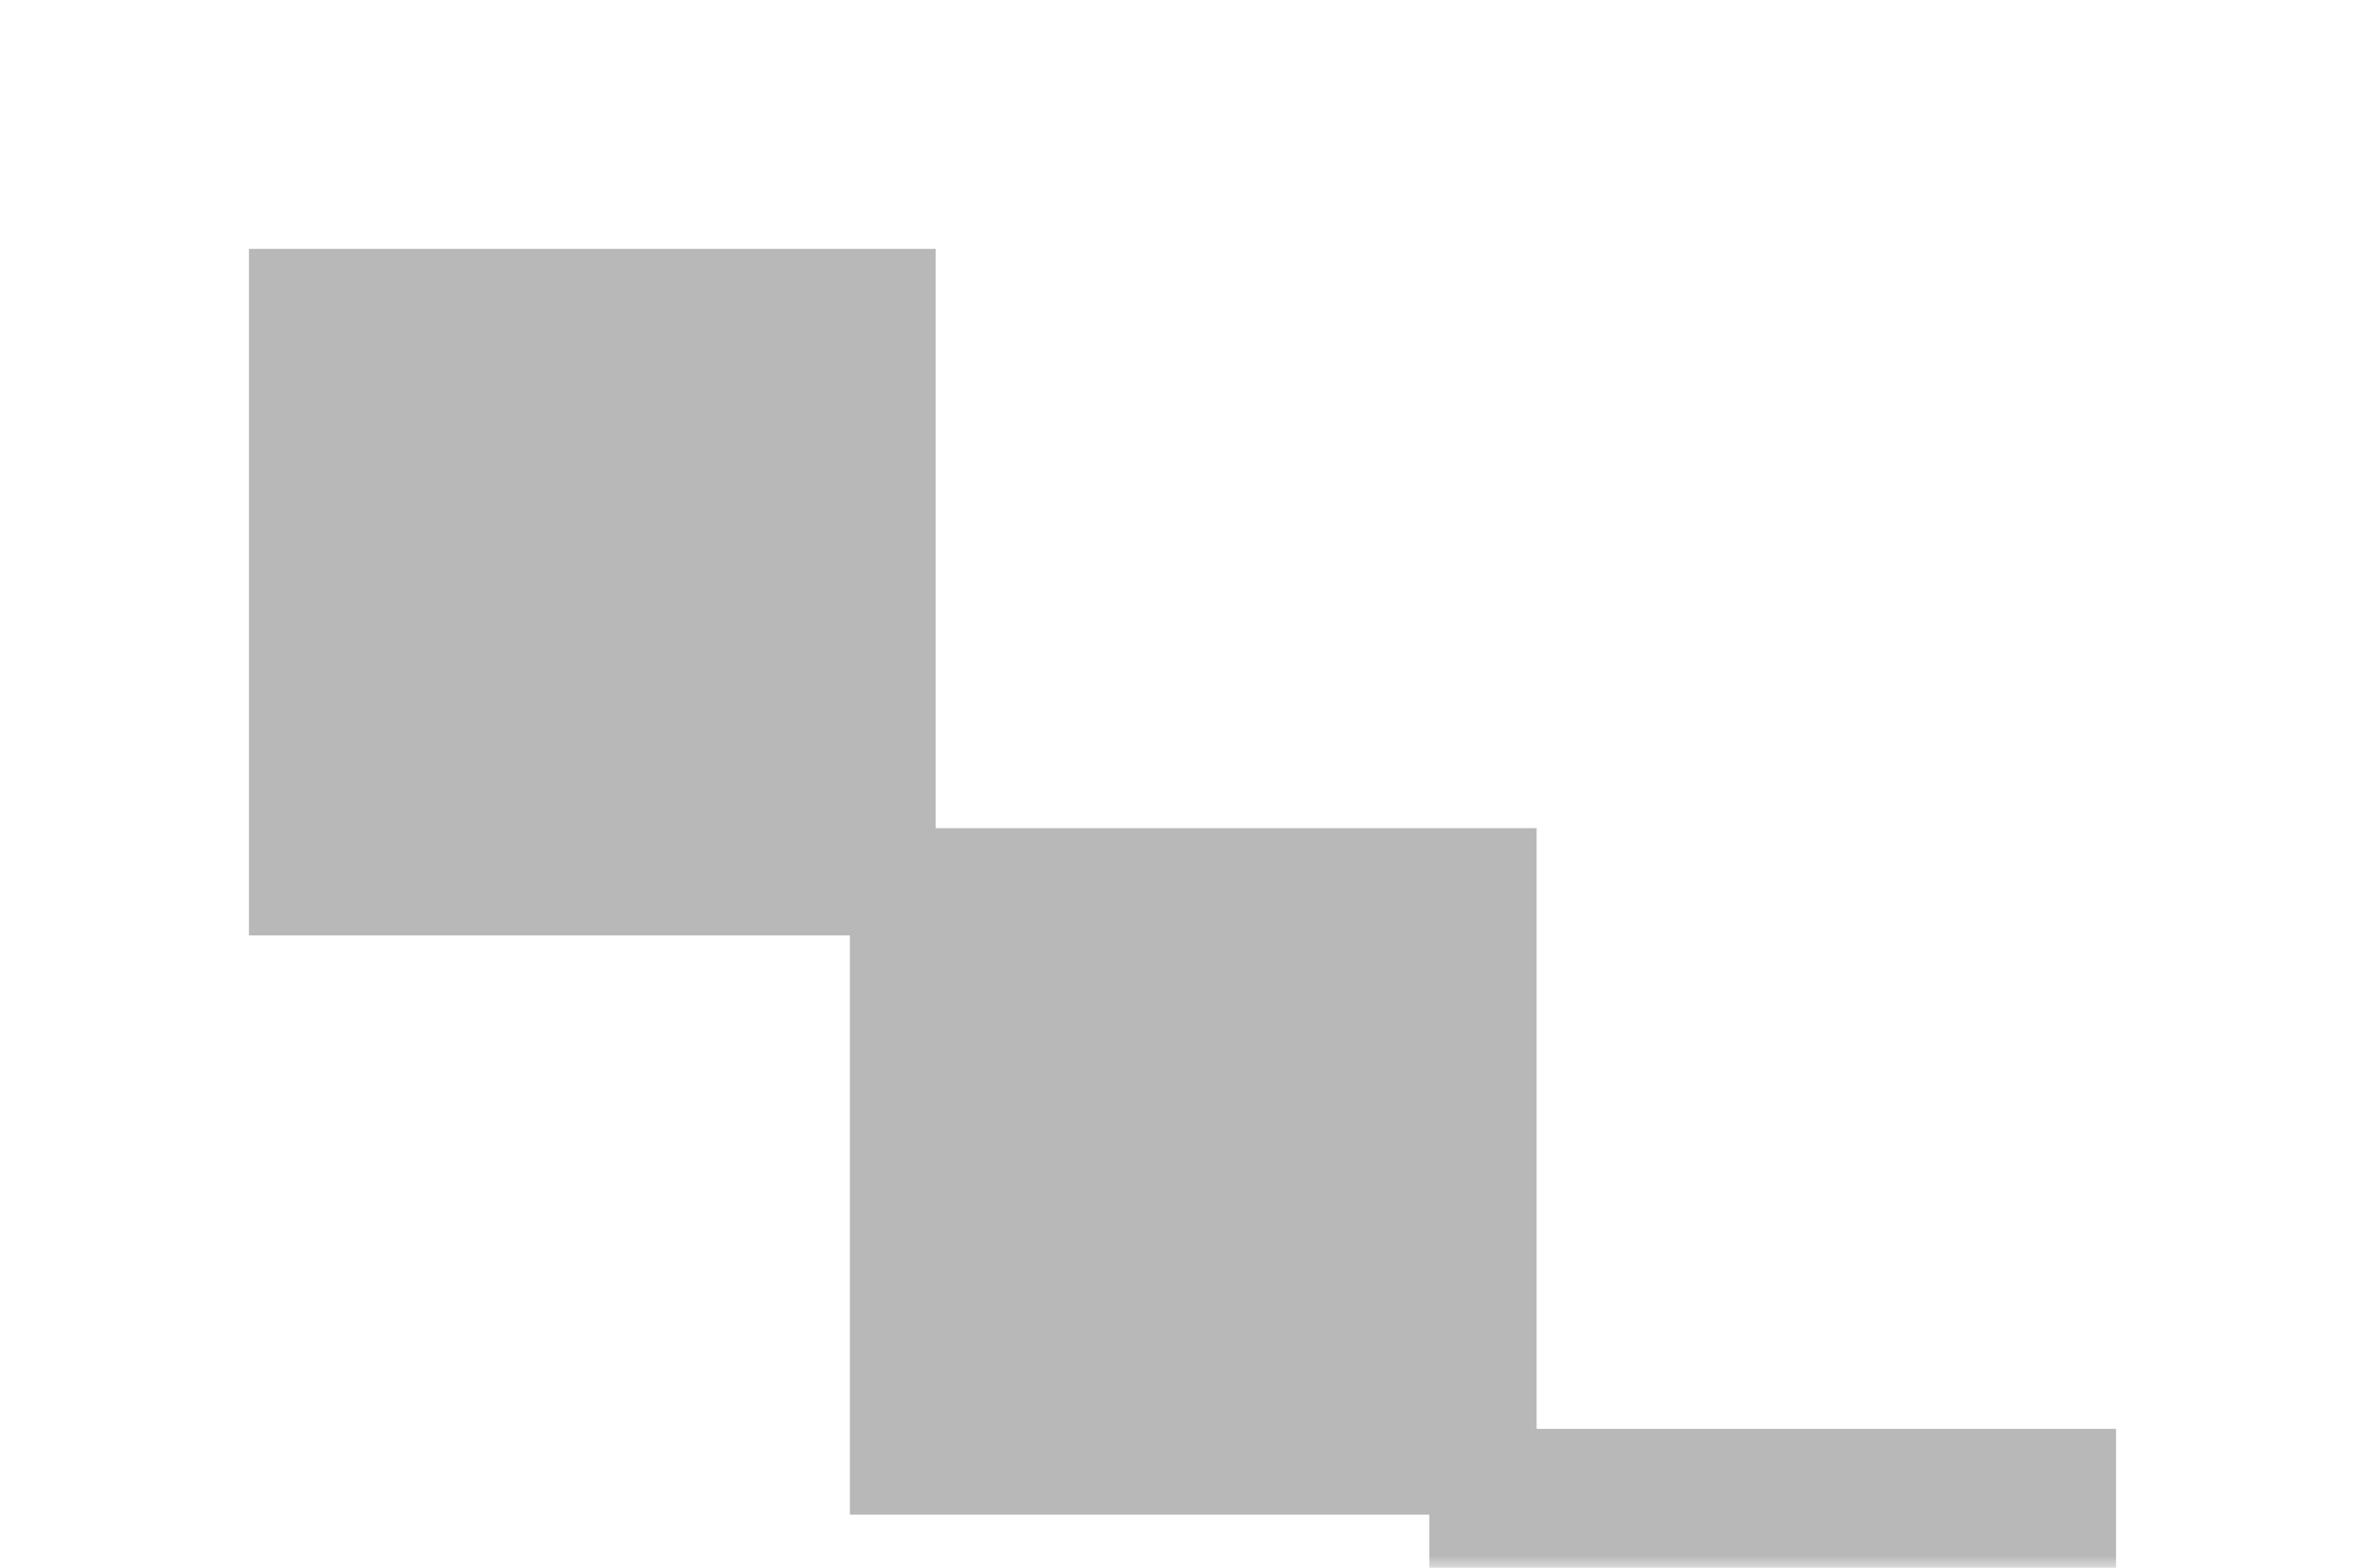 <svg width="95" height="63" viewBox="0 0 95 63" fill="none" xmlns="http://www.w3.org/2000/svg">
<mask id="mask0_2608_26091" style="mask-type:alpha" maskUnits="userSpaceOnUse" x="0" y="0" width="95" height="63">
<rect width="95" height="63" fill="#F2F2F2"/>
</mask>
<g mask="url(#mask0_2608_26091)">
<g style="mix-blend-mode:overlay" opacity="0.3" filter="url(#filter0_f_2608_26091)">
<path fill-rule="evenodd" clip-rule="evenodd" d="M10 10H37.586V33.276H61.725V57.414H85V85H57.414V60.862H34.139V37.587H10V10Z" fill="#121212"/>
</g>
</g>
<defs>
<filter id="filter0_f_2608_26091" x="6" y="6" width="83" height="83" filterUnits="userSpaceOnUse" color-interpolation-filters="sRGB">
<feFlood flood-opacity="0" result="BackgroundImageFix"/>
<feBlend mode="normal" in="SourceGraphic" in2="BackgroundImageFix" result="shape"/>
<feGaussianBlur stdDeviation="2" result="effect1_foregroundBlur_2608_26091"/>
</filter>
</defs>
</svg>
